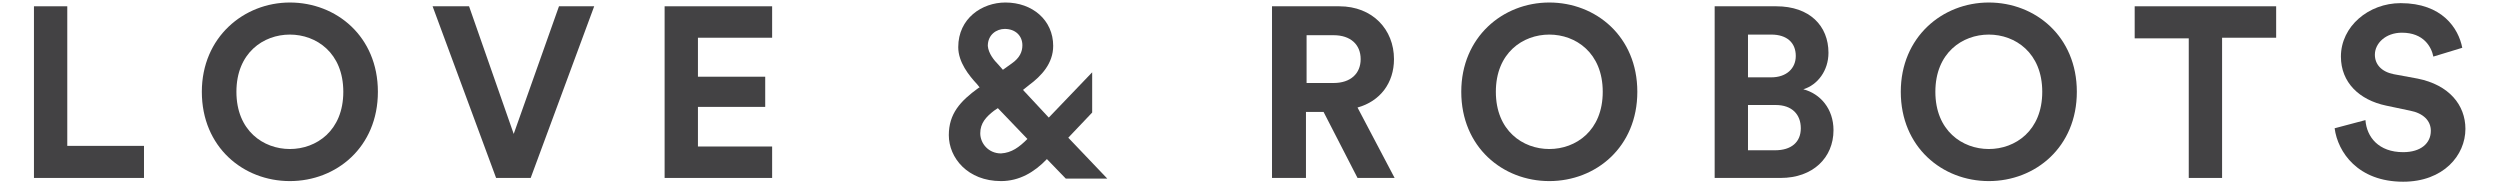 <?xml version="1.0" encoding="utf-8"?>
<!-- Generator: Adobe Illustrator 19.0.0, SVG Export Plug-In . SVG Version: 6.00 Build 0)  -->
<svg version="1.1" id="Layer_1" xmlns="http://www.w3.org/2000/svg" xmlns:xlink="http://www.w3.org/1999/xlink" x="0px" y="0px"
	 viewBox="0 0 397.6 29.3" style="enable-background:new 0 0 397.6 29.3;" xml:space="preserve">
<style type="text/css">
	.st0{fill:#434244;}
</style>
<g>
	<path class="st0" d="M5.4,28.3V1h5.3v22.2h12.2v5.1H5.4z"/>
	<path class="st0" d="M46.1,0.4c7.4,0,14,5.4,14,14.2c0,8.8-6.6,14.2-14,14.2c-7.4,0-14-5.4-14-14.2C32.1,5.9,38.8,0.4,46.1,0.4z
		 M46.1,23.7c4.2,0,8.5-2.9,8.5-9.1c0-6.2-4.3-9.1-8.5-9.1c-4.2,0-8.5,2.9-8.5,9.1C37.6,20.8,41.9,23.7,46.1,23.7z"/>
	<path class="st0" d="M88.9,1h5.6L84.4,28.3h-5.5L68.8,1h5.8l7.1,20.3L88.9,1z"/>
	<path class="st0" d="M105.7,28.3V1h17.1v5H111v6.2h10.7V17H111v6.3h11.8v5H105.7z"/>
	<path class="st0" d="M166.5,25.3c-2,2.1-4.4,3.5-7.3,3.5c-5.3,0-8.3-3.7-8.3-7.3c0-3.4,1.8-5.4,4.7-7.5l0.2-0.1l-0.4-0.5
		c-1.3-1.4-3-3.5-3-5.9c0-4.6,3.8-7.1,7.5-7.1c4.3,0,7.6,2.8,7.6,6.9c0,2.8-1.9,4.8-3.8,6.2l-1,0.8l4.1,4.4l6.9-7.2v6.4l-3.8,4
		l6.2,6.5h-6.6L166.5,25.3z M163.4,22.1l-4.7-4.9l-0.6,0.4c-1.3,1-2.2,2-2.2,3.6c0,1.6,1.3,3.2,3.3,3.2
		C160.9,24.3,162.1,23.4,163.4,22.1z M158.8,10.3l0.7,0.8l1.4-1c1.3-0.9,1.7-1.9,1.7-2.9c0-1.5-1.1-2.6-2.8-2.6
		c-1.3,0-2.7,0.9-2.7,2.7C157.2,8.5,158.1,9.6,158.8,10.3z"/>
	<path class="st0" d="M210.5,17.8h-2.8v10.5h-5.4V1h10.7c5.3,0,8.7,3.7,8.7,8.4c0,3.8-2.2,6.7-5.8,7.7l5.9,11.2h-5.9L210.5,17.8z
		 M212.1,13.2c2.7,0,4.3-1.5,4.3-3.8c0-2.3-1.6-3.8-4.3-3.8h-4.3v7.6H212.1z"/>
	<path class="st0" d="M246.4,0.4c7.4,0,14,5.4,14,14.2c0,8.8-6.6,14.2-14,14.2c-7.4,0-14-5.4-14-14.2C232.4,5.9,239,0.4,246.4,0.4z
		 M246.4,23.7c4.2,0,8.5-2.9,8.5-9.1c0-6.2-4.3-9.1-8.5-9.1c-4.2,0-8.5,2.9-8.5,9.1C237.9,20.8,242.2,23.7,246.4,23.7z"/>
	<path class="st0" d="M282.5,1c5.3,0,8.3,3.1,8.3,7.4c0,2.8-1.7,5.1-4,5.8c2.7,0.7,4.8,3.1,4.8,6.5c0,4.4-3.3,7.6-8.4,7.6h-10.5V1
		H282.5z M281.7,12.3c2.4,0,3.9-1.4,3.9-3.4c0-2.1-1.4-3.4-3.9-3.4H278v6.8H281.7z M282.3,23.9c2.6,0,4.1-1.3,4.1-3.5
		c0-2.2-1.4-3.7-4-3.7H278v7.2H282.3z"/>
	<path class="st0" d="M316.3,0.4c7.4,0,14,5.4,14,14.2c0,8.8-6.6,14.2-14,14.2c-7.4,0-14-5.4-14-14.2C302.3,5.9,308.9,0.4,316.3,0.4
		z M316.3,23.7c4.2,0,8.5-2.9,8.5-9.1c0-6.2-4.3-9.1-8.5-9.1c-4.2,0-8.5,2.9-8.5,9.1C307.8,20.8,312.1,23.7,316.3,23.7z"/>
	<path class="st0" d="M353.4,6.1v22.2h-5.3V6.1h-8.6V1H362v5H353.4z"/>
	<path class="st0" d="M387,9c-0.3-1.5-1.5-3.8-5-3.8c-2.6,0-4.3,1.7-4.3,3.5c0,1.5,1,2.7,3,3.1l3.8,0.7c5,1,7.6,4.2,7.6,8
		c0,4.2-3.5,8.4-9.9,8.4c-7.2,0-10.4-4.7-10.9-8.5l4.9-1.3c0.2,2.7,2.1,5.1,6,5.1c2.8,0,4.4-1.4,4.4-3.4c0-1.6-1.2-2.8-3.3-3.2
		l-3.8-0.8c-4.3-0.9-7.2-3.7-7.2-7.8c0-4.8,4.4-8.5,9.5-8.5c6.6,0,9.2,4,9.8,7.1L387,9z"/>
</g>
</svg>
